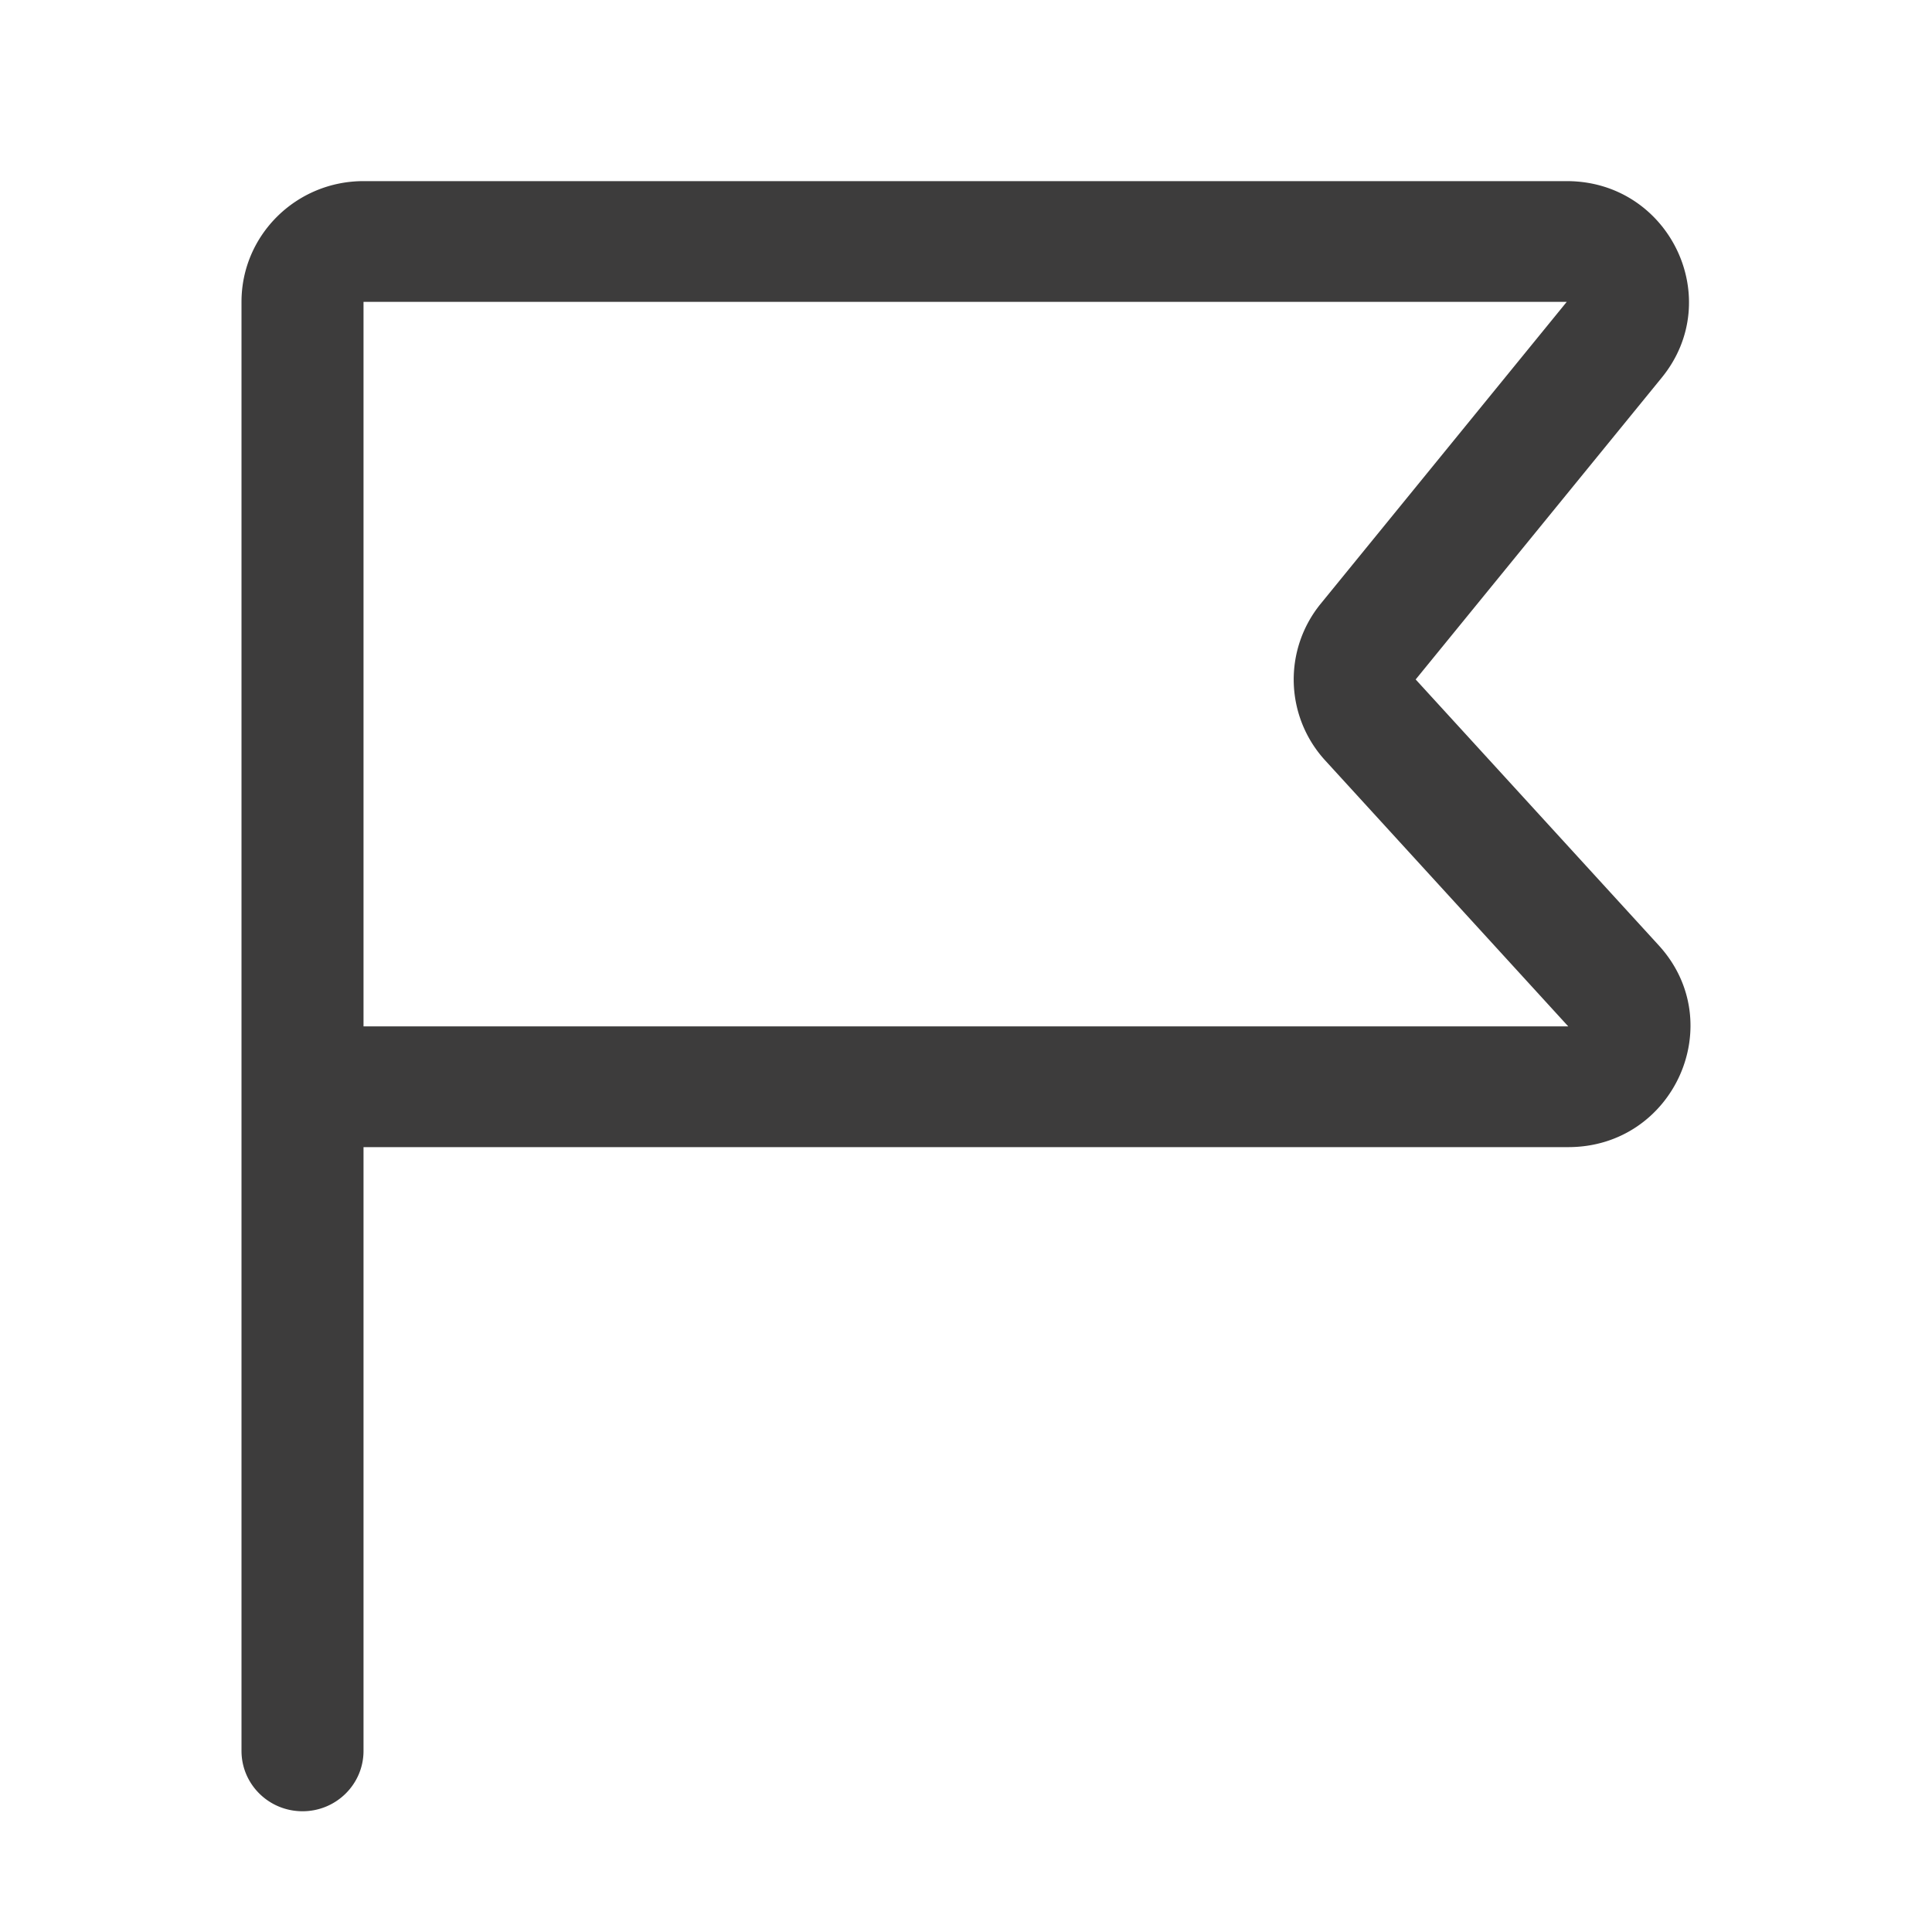 <svg xmlns="http://www.w3.org/2000/svg" width="32" height="32" fill="none" viewBox="0 0 32 32">
  <path fill="#3D3C3C" fill-rule="evenodd" d="M4 5c0-1.105.905-2 2.021-2h19.93c1.698 0 2.639 1.948 1.572 3.256l-4.075 4.998 4.026 4.404c1.175 1.286.253 3.342-1.499 3.342H6.021v10c0 .552-.452 1-1.01 1C4.451 30 4 29.552 4 29V5Zm2.021 12h19.954l-4.025-4.404A1.984 1.984 0 0 1 21.875 10l4.075-5H6.021v12Z" clip-rule="evenodd"/>
</svg>
